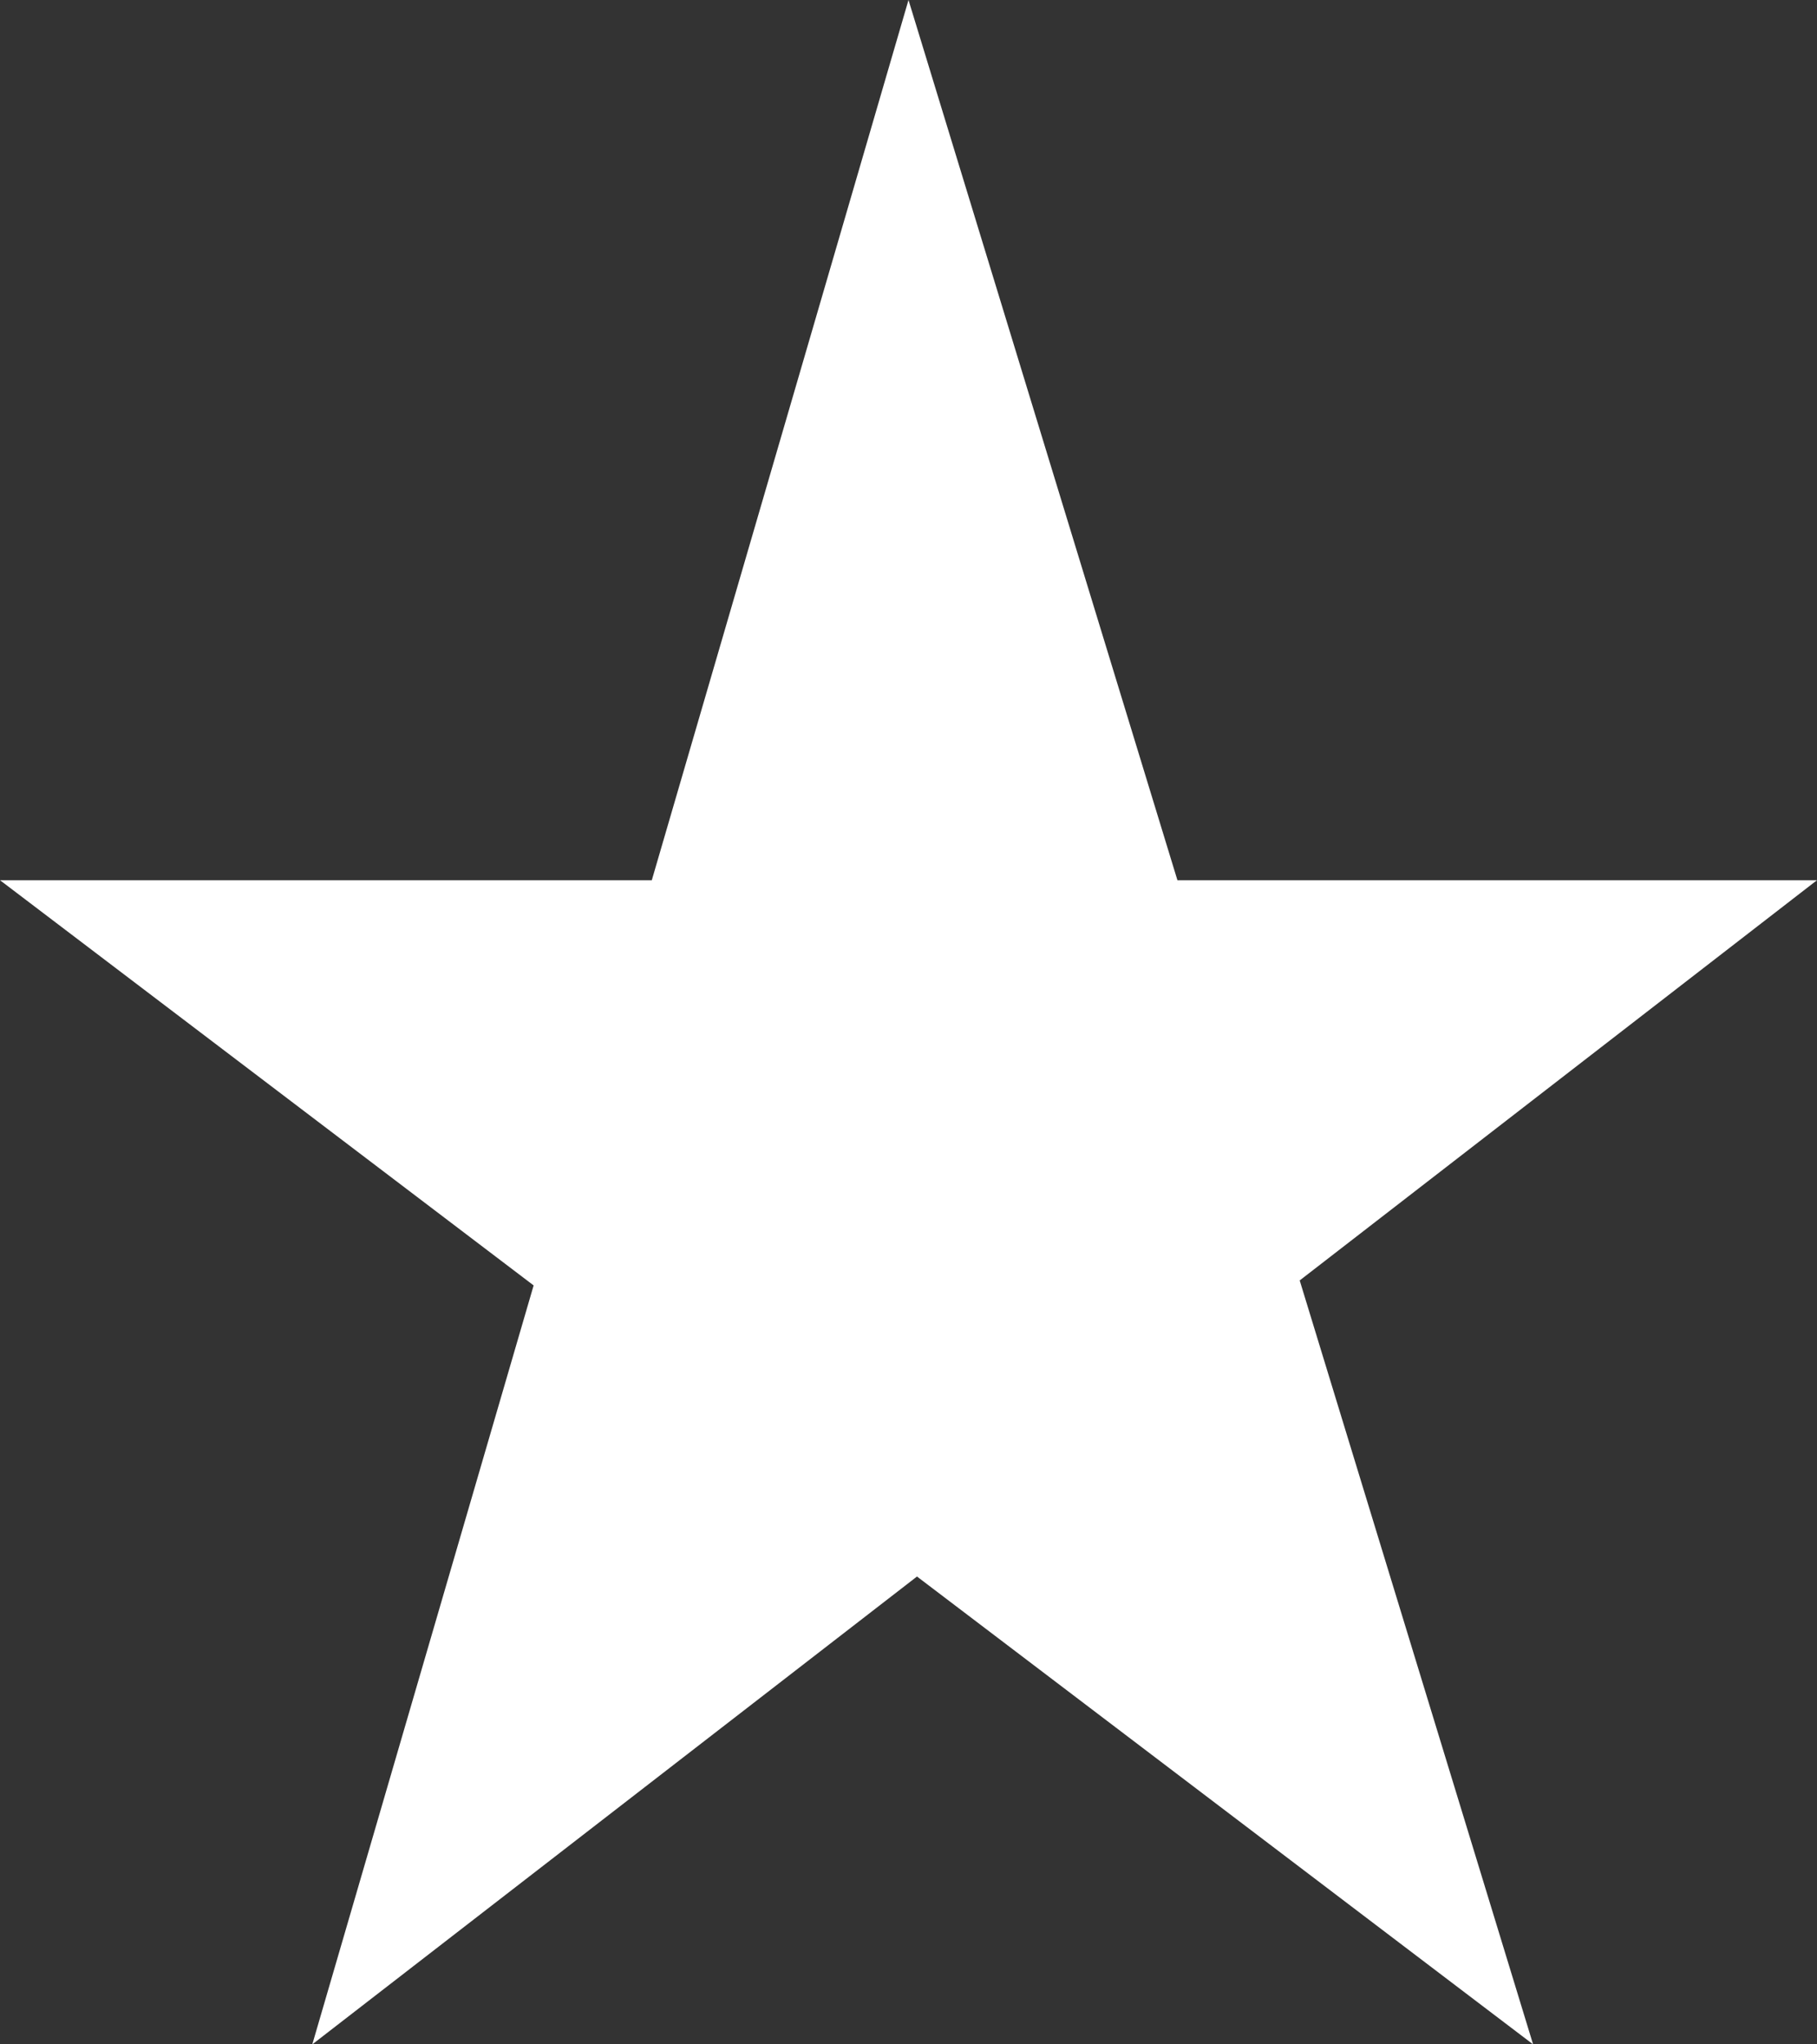 <?xml version="1.0" encoding="UTF-8" standalone="no"?>
<!-- Generator: Adobe Illustrator 19.1.1, SVG Export Plug-In . SVG Version: 6.00 Build 0)  -->

<svg
   xmlns:dc="http://purl.org/dc/elements/1.1/"
   xmlns:cc="http://creativecommons.org/ns#"
   xmlns:rdf="http://www.w3.org/1999/02/22-rdf-syntax-ns#"
   xmlns:svg="http://www.w3.org/2000/svg"
   xmlns="http://www.w3.org/2000/svg"
   xmlns:sodipodi="http://sodipodi.sourceforge.net/DTD/sodipodi-0.dtd"
   xmlns:inkscape="http://www.inkscape.org/namespaces/inkscape"
   version="1.1"
   id="Camada_1"
   x="0px"
   y="0px"
   viewBox="0 0 6.4 7.2"
   xml:space="preserve"
   inkscape:version="0.91 r13725"
   sodipodi:docname="star 2.svg"
   width="6.4"
   height="7.2"><rect x="0" y="0" width="6.4" height="7.2" fill="#333333" stroke="none"/><defs
     id="defs9" /><sodipodi:namedview
     pagecolor="#ffffff"
     bordercolor="#666666"
     borderopacity="1"
     objecttolerance="10"
     gridtolerance="10"
     guidetolerance="10"
     inkscape:pageopacity="0"
     inkscape:pageshadow="2"
     inkscape:window-width="684"
     inkscape:window-height="480"
     id="namedview7"
     showgrid="false"
     fit-margin-top="0"
     fit-margin-left="0"
     fit-margin-right="0"
     fit-margin-bottom="0"
     inkscape:zoom="2.3251232"
     inkscape:cx="106.7"
     inkscape:cy="31.35"
     inkscape:window-x="364"
     inkscape:window-y="423"
     inkscape:window-maximized="0"
     inkscape:current-layer="Camada_1" /><style
     type="text/css"
     id="style3">
	.st0{fill:#FFFFFF;}
</style><polygon
     class="st0"
     points="-44.6,82.1 -42.5,74.9 -40.3,82.1 -45.7,78 -39.3,78 "
     id="polygon5"
     style="fill:#ffffff"
     transform="translate(45.7,-74.9)" /></svg>